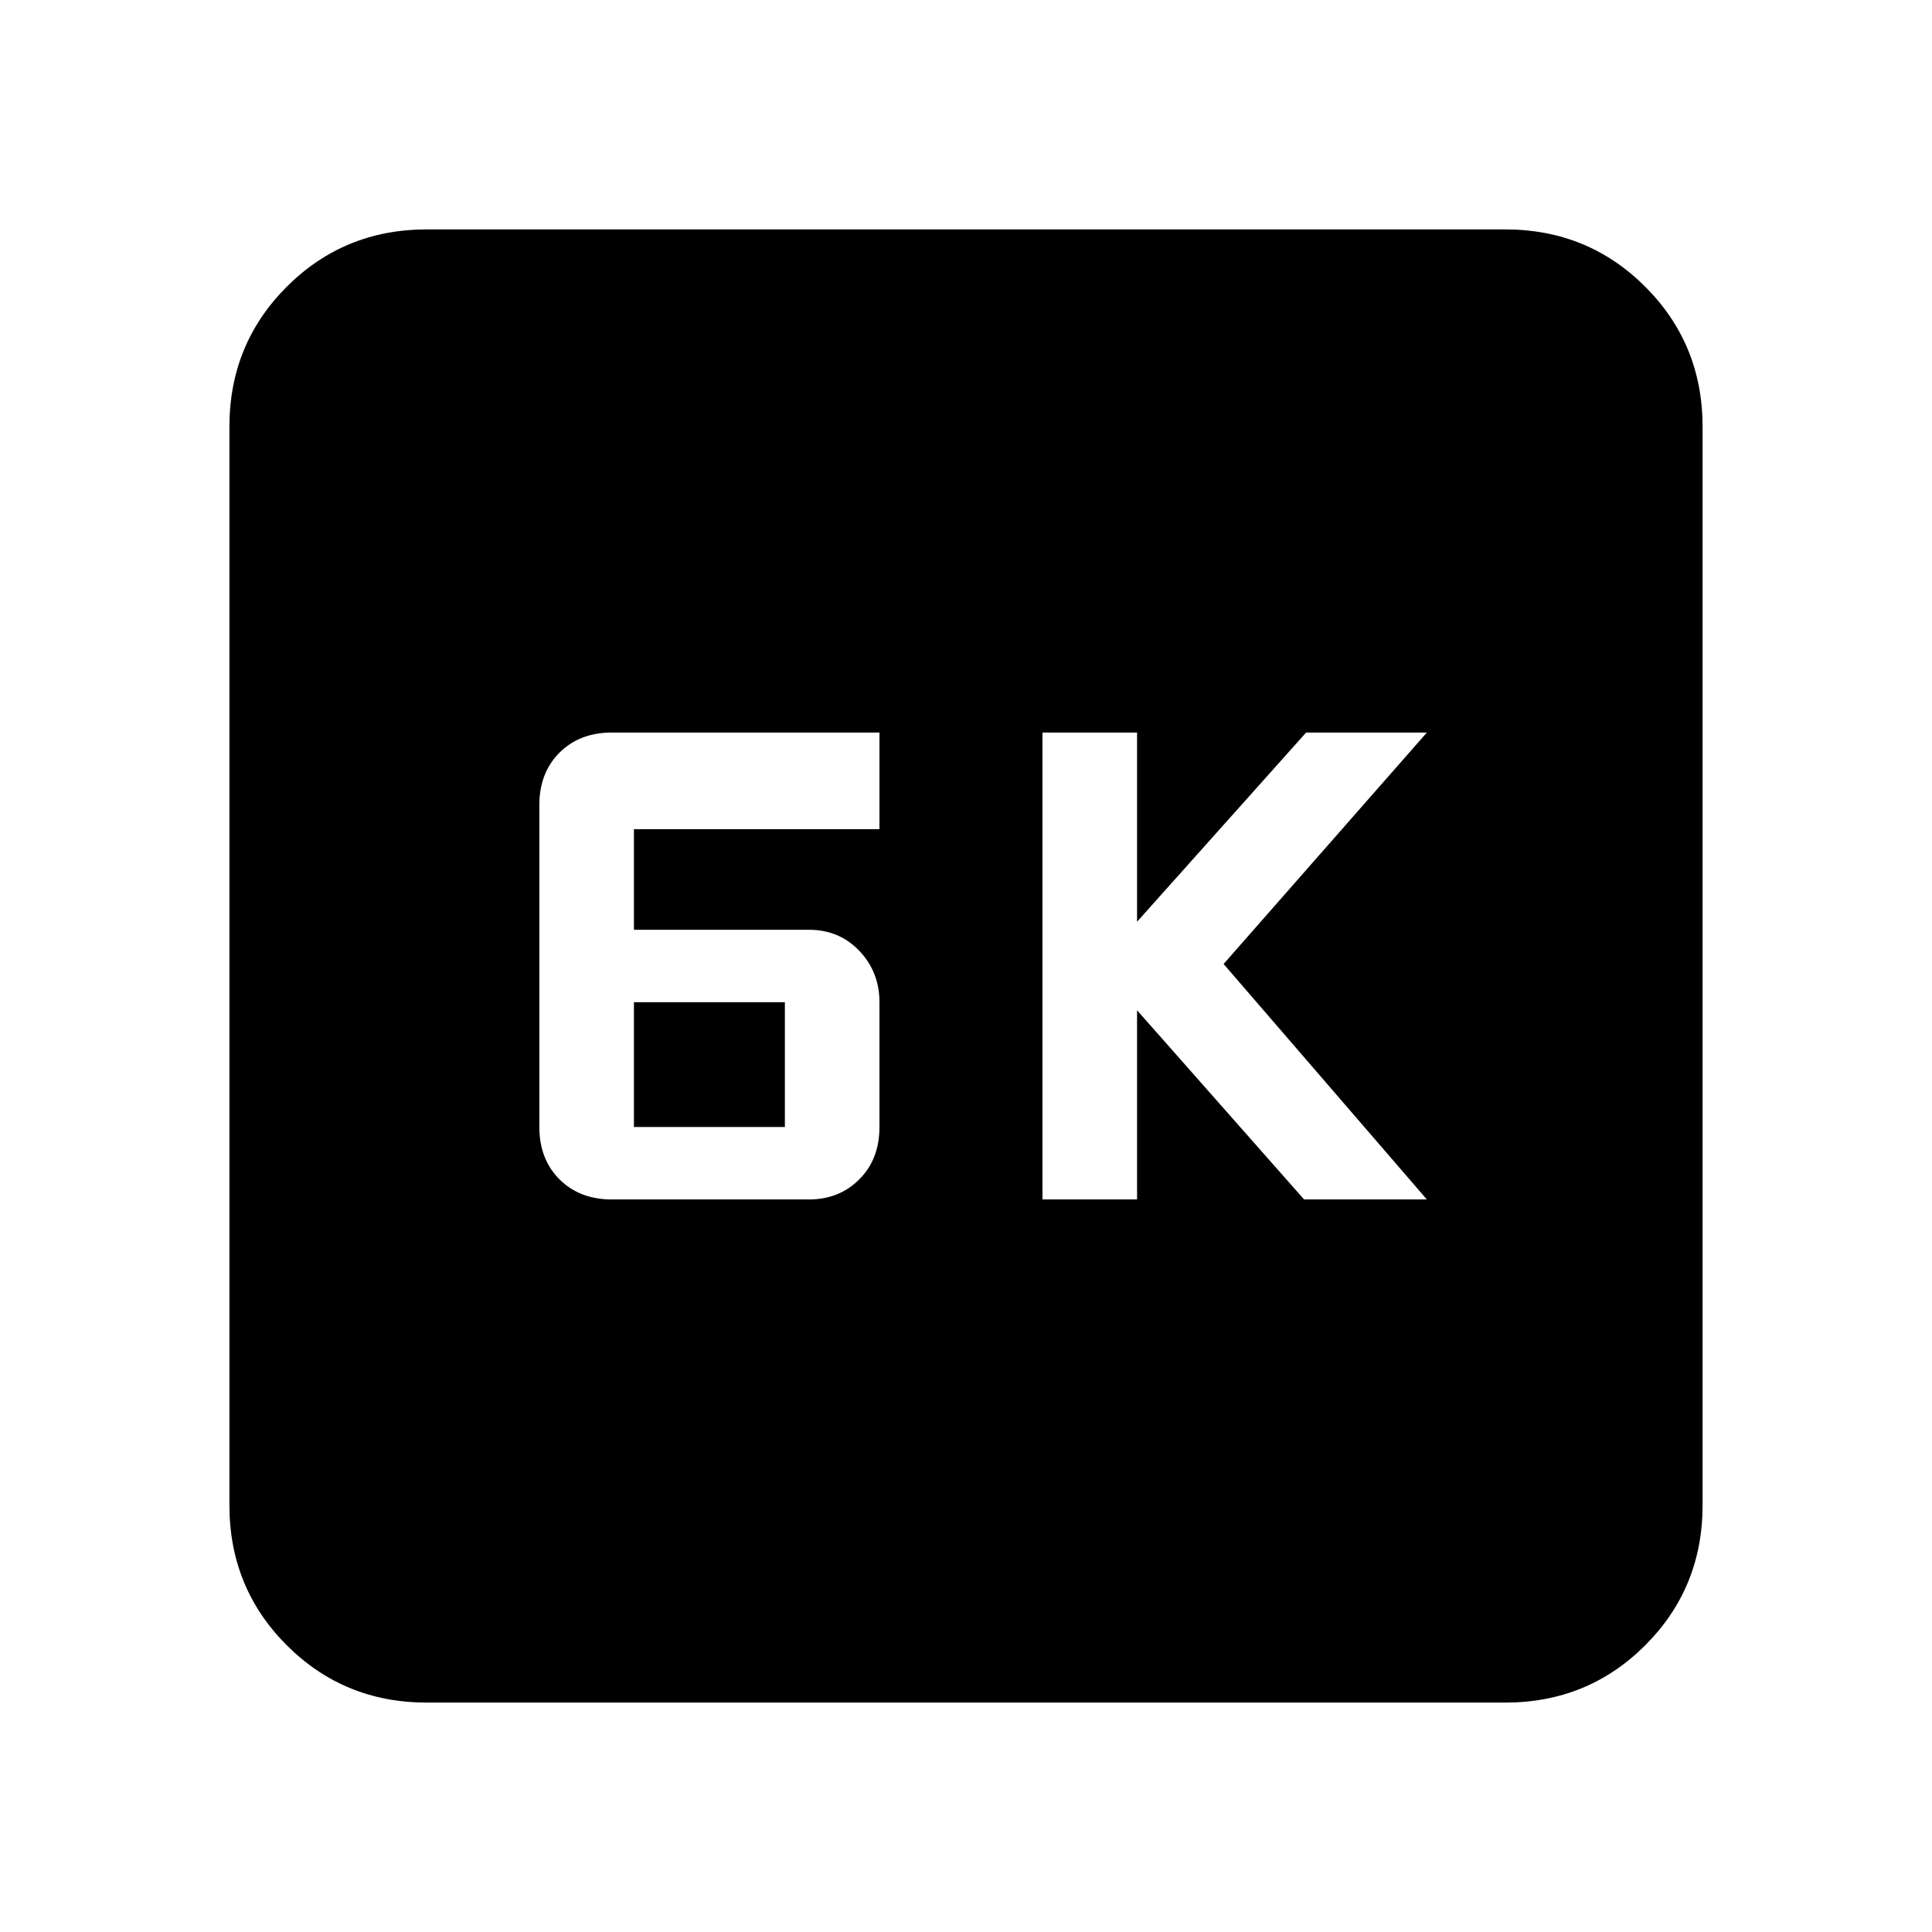 <svg xmlns="http://www.w3.org/2000/svg" height="24" width="24"><path d="M12.95 14.9H14.125V12.55L16.2 14.9H17.725L15.2 11.975L17.725 9.1H16.225L14.125 11.45V9.1H12.95ZM7.6 14.9H10.05Q10.425 14.9 10.675 14.65Q10.925 14.4 10.925 14V12.45Q10.925 12.075 10.675 11.812Q10.425 11.55 10.05 11.55H7.875V10.3H10.925V9.1H7.6Q7.2 9.1 6.95 9.35Q6.7 9.6 6.7 10V14Q6.7 14.4 6.95 14.65Q7.2 14.9 7.6 14.9ZM7.875 14V12.45H9.75V14ZM5.3 21.15Q4.275 21.15 3.562 20.438Q2.85 19.725 2.85 18.7V5.3Q2.85 4.275 3.562 3.562Q4.275 2.85 5.3 2.85H18.7Q19.725 2.85 20.438 3.562Q21.15 4.275 21.15 5.3V18.7Q21.15 19.725 20.438 20.438Q19.725 21.15 18.7 21.15Z"/></svg>